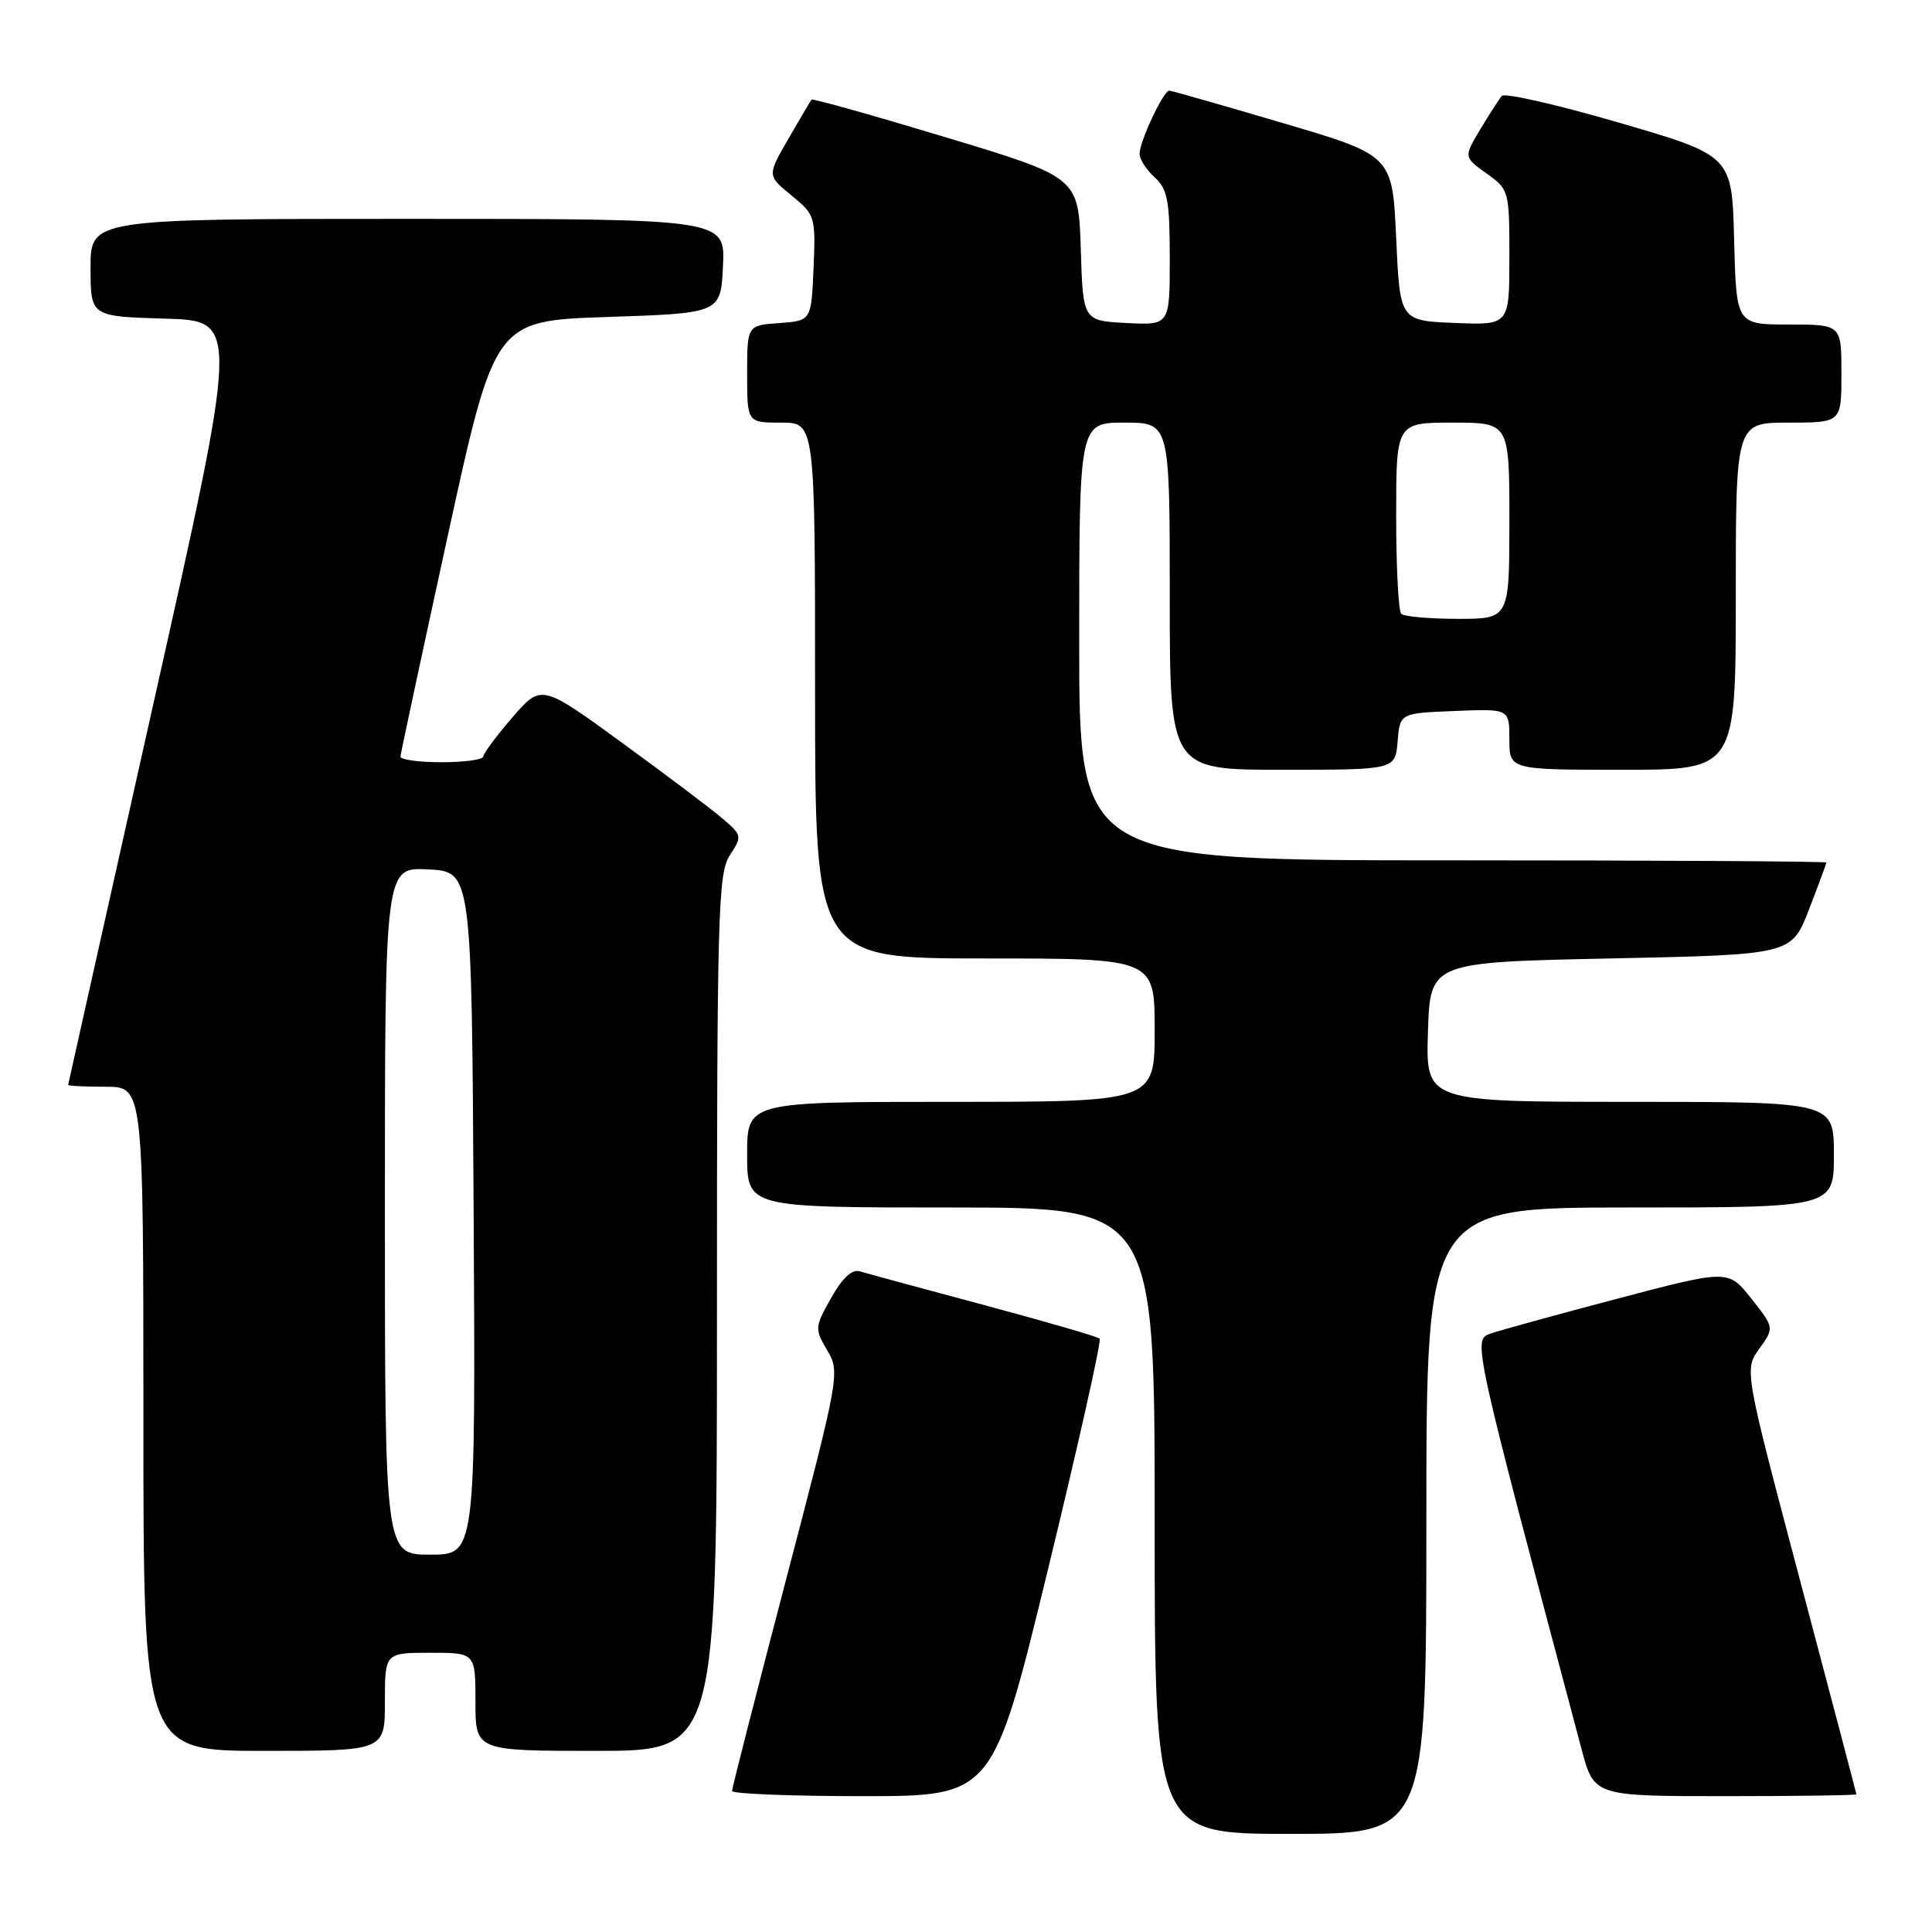 <?xml version="1.0" encoding="UTF-8" standalone="no"?>
<!DOCTYPE svg PUBLIC "-//W3C//DTD SVG 1.1//EN" "http://www.w3.org/Graphics/SVG/1.1/DTD/svg11.dtd" >
<svg xmlns="http://www.w3.org/2000/svg" xmlns:xlink="http://www.w3.org/1999/xlink" version="1.1" viewBox="0 0 256 256">
 <g >
 <path fill="currentColor"
d=" M 189.00 201.50 C 189.00 160.00 189.00 160.00 216.00 160.00 C 243.00 160.00 243.00 160.00 243.00 153.00 C 243.00 146.00 243.00 146.00 215.96 146.00 C 188.92 146.00 188.92 146.00 189.21 136.75 C 189.50 127.50 189.50 127.50 213.44 127.00 C 237.38 126.50 237.38 126.50 239.69 120.54 C 240.96 117.26 242.00 114.44 242.00 114.29 C 242.00 114.13 219.73 114.00 192.50 114.00 C 143.00 114.00 143.00 114.00 143.00 85.00 C 143.00 56.00 143.00 56.00 149.00 56.00 C 155.00 56.00 155.00 56.00 155.00 79.00 C 155.00 102.00 155.00 102.00 169.94 102.00 C 184.88 102.00 184.88 102.00 185.19 98.25 C 185.50 94.50 185.50 94.50 192.75 94.21 C 200.00 93.91 200.00 93.91 200.00 97.96 C 200.00 102.00 200.00 102.00 215.00 102.00 C 230.00 102.00 230.00 102.00 230.00 79.00 C 230.00 56.00 230.00 56.00 237.00 56.00 C 244.00 56.00 244.00 56.00 244.00 49.50 C 244.00 43.00 244.00 43.00 237.03 43.00 C 230.07 43.00 230.07 43.00 229.78 31.81 C 229.50 20.62 229.50 20.62 214.59 16.27 C 206.38 13.88 199.37 12.28 199.00 12.71 C 198.62 13.15 197.34 15.15 196.13 17.16 C 193.95 20.82 193.95 20.82 196.97 22.98 C 199.96 25.11 200.00 25.26 200.00 34.11 C 200.00 43.09 200.00 43.09 192.75 42.79 C 185.50 42.50 185.50 42.50 185.00 31.55 C 184.50 20.59 184.50 20.59 170.00 16.31 C 162.03 13.96 155.25 12.02 154.94 12.01 C 154.17 11.99 151.00 18.74 151.00 20.38 C 151.00 21.10 151.90 22.50 153.00 23.50 C 154.71 25.05 155.00 26.58 155.00 34.20 C 155.00 43.10 155.00 43.10 149.25 42.80 C 143.50 42.50 143.50 42.50 143.21 33.00 C 142.91 23.50 142.91 23.50 125.34 18.20 C 115.68 15.28 107.66 13.03 107.53 13.20 C 107.40 13.36 106.02 15.70 104.47 18.38 C 101.65 23.27 101.65 23.27 104.88 25.90 C 108.02 28.47 108.09 28.71 107.80 35.52 C 107.50 42.50 107.50 42.50 103.25 42.81 C 99.00 43.11 99.00 43.11 99.00 49.56 C 99.00 56.00 99.00 56.00 103.50 56.00 C 108.00 56.00 108.00 56.00 108.00 91.50 C 108.00 127.00 108.00 127.00 130.50 127.00 C 153.00 127.00 153.00 127.00 153.00 136.50 C 153.00 146.00 153.00 146.00 126.00 146.00 C 99.00 146.00 99.00 146.00 99.00 153.00 C 99.00 160.00 99.00 160.00 126.00 160.00 C 153.00 160.00 153.00 160.00 153.00 201.50 C 153.00 243.00 153.00 243.00 171.00 243.00 C 189.00 243.00 189.00 243.00 189.00 201.50 Z  M 138.87 207.93 C 142.89 191.38 145.97 177.64 145.71 177.38 C 145.45 177.11 138.54 175.11 130.37 172.92 C 122.19 170.73 114.80 168.72 113.94 168.46 C 112.90 168.14 111.62 169.33 110.13 171.99 C 107.95 175.85 107.94 176.09 109.61 178.92 C 111.32 181.82 111.25 182.25 104.17 209.25 C 100.23 224.31 97.00 236.94 97.00 237.31 C 97.00 237.69 104.77 238.00 114.28 238.00 C 131.55 238.00 131.55 238.00 138.87 207.93 Z  M 245.98 237.75 C 245.97 237.61 242.62 224.90 238.54 209.50 C 231.12 181.50 231.12 181.50 233.12 178.71 C 235.11 175.93 235.11 175.93 232.06 172.07 C 229.00 168.21 229.00 168.21 214.36 172.07 C 206.31 174.19 198.72 176.28 197.50 176.71 C 195.13 177.56 195.07 177.29 209.56 231.75 C 211.22 238.00 211.22 238.00 228.61 238.00 C 238.17 238.00 245.99 237.89 245.98 237.75 Z  M 51.00 225.50 C 51.00 219.00 51.00 219.00 57.00 219.00 C 63.00 219.00 63.00 219.00 63.00 225.50 C 63.00 232.00 63.00 232.00 79.00 232.00 C 95.00 232.00 95.00 232.00 95.00 173.96 C 95.00 121.03 95.15 115.70 96.70 113.34 C 98.35 110.82 98.32 110.68 95.82 108.53 C 94.41 107.31 88.41 102.78 82.49 98.47 C 71.73 90.63 71.73 90.63 67.89 95.06 C 65.79 97.50 64.05 99.84 64.03 100.25 C 64.01 100.66 61.52 101.00 58.50 101.00 C 55.48 101.00 53.03 100.66 53.06 100.25 C 53.09 99.84 55.91 86.68 59.33 71.00 C 65.55 42.50 65.55 42.50 80.53 42.00 C 95.50 41.50 95.50 41.50 95.80 35.25 C 96.10 29.00 96.10 29.00 54.05 29.00 C 12.00 29.00 12.00 29.00 12.00 35.47 C 12.00 41.93 12.00 41.93 21.85 42.22 C 31.70 42.50 31.70 42.50 20.38 93.00 C 14.16 120.78 9.05 143.61 9.03 143.75 C 9.01 143.89 11.25 144.00 14.00 144.00 C 19.00 144.00 19.00 144.00 19.00 188.00 C 19.00 232.00 19.00 232.00 35.00 232.00 C 51.00 232.00 51.00 232.00 51.00 225.50 Z  M 185.67 81.33 C 185.30 80.97 185.00 75.12 185.00 68.33 C 185.00 56.00 185.00 56.00 192.50 56.00 C 200.00 56.00 200.00 56.00 200.00 69.00 C 200.00 82.00 200.00 82.00 193.17 82.00 C 189.41 82.00 186.03 81.70 185.67 81.33 Z  M 51.00 160.45 C 51.00 114.90 51.00 114.90 56.75 115.20 C 62.50 115.50 62.50 115.50 62.76 160.75 C 63.02 206.00 63.02 206.00 57.01 206.00 C 51.00 206.00 51.00 206.00 51.00 160.45 Z "/>
</g>
</svg>